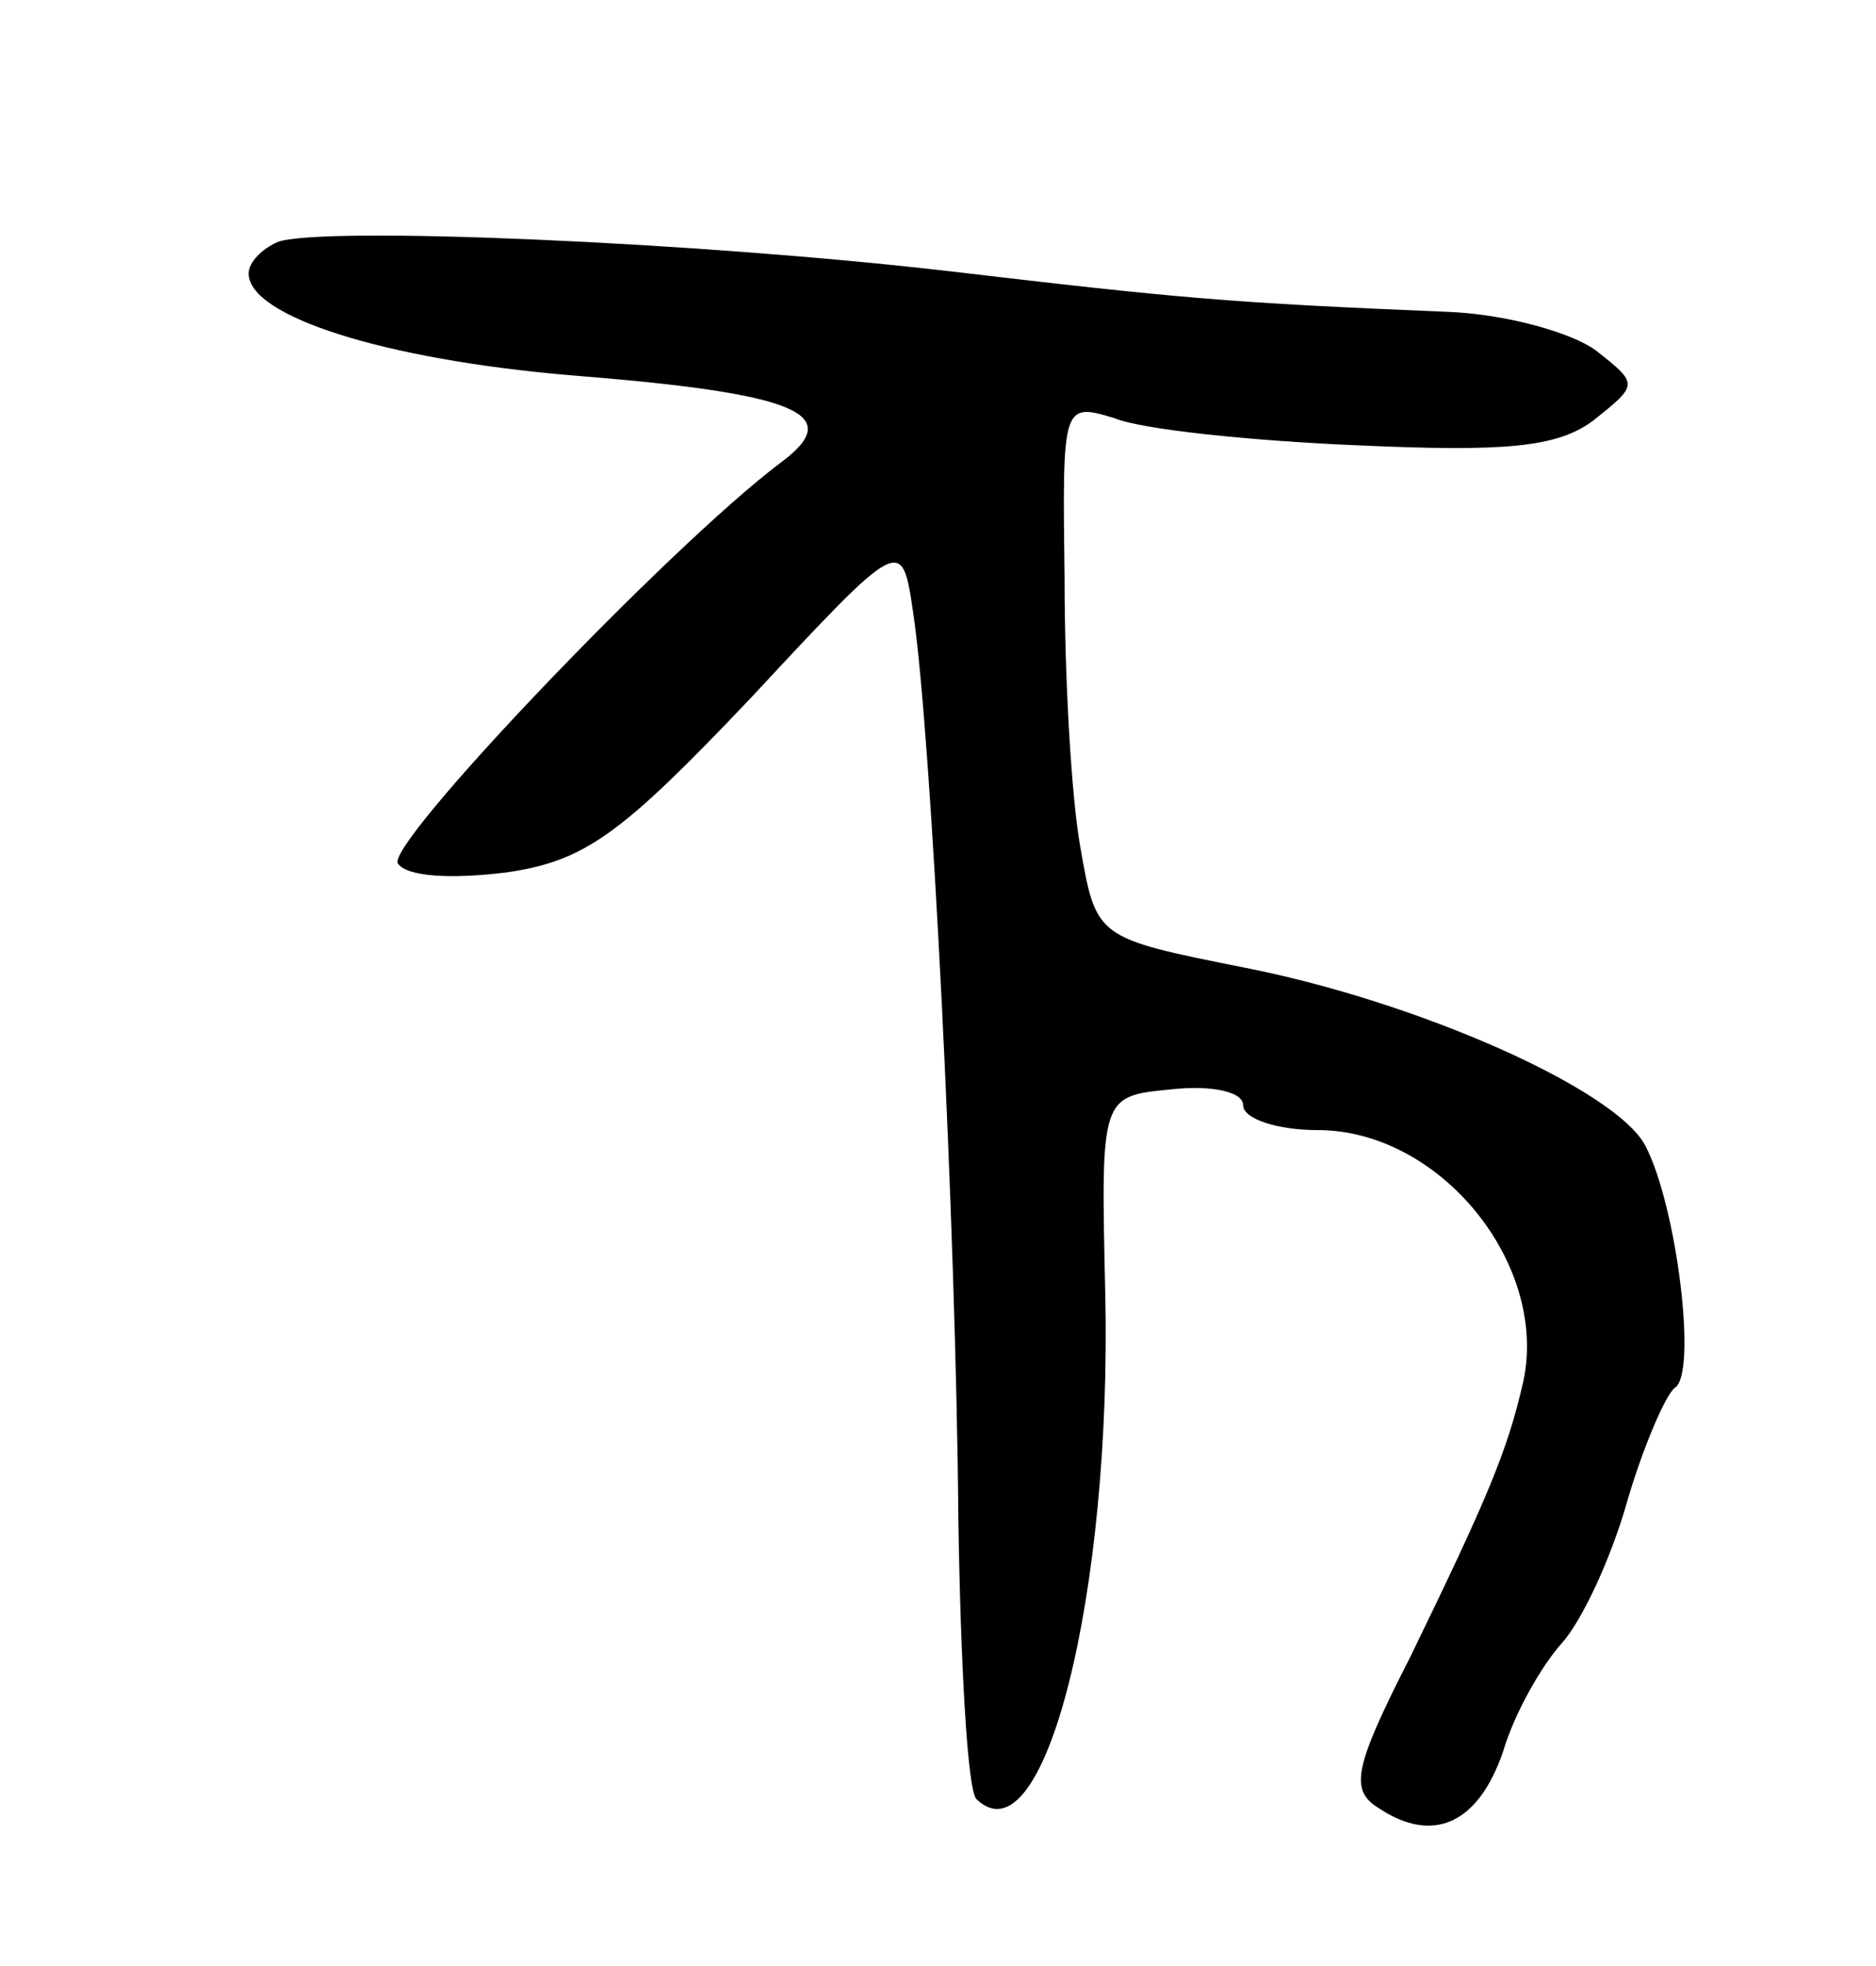 <svg version="1.0" xmlns="http://www.w3.org/2000/svg"
 width="83pt" height="87pt" viewBox="0 0 83 87"
 preserveAspectRatio="xMidYMid meet">
<g transform="translate(0,87) scale(0.1,-0.1)"
fill="#000000" stroke="none">
<path d="M123 763 c-7 -3 -13 -9 -13 -14 0 -19 60 -38 142 -45 101 -8 123 -17
93 -39 -49 -37 -174 -168 -169 -177 4 -6 24 -7 48 -4 35 5 51 17 108 77 67 72
67 72 72 38 8 -53 19 -272 20 -401 1 -64 4 -120 8 -124 30 -29 60 91 57 224
-2 87 -2 87 29 90 18 2 32 -1 32 -7 0 -6 15 -11 33 -11 54 0 102 -59 91 -111
-7 -31 -16 -52 -50 -122 -25 -49 -27 -59 -14 -67 24 -16 44 -7 55 25 5 17 17
38 26 48 9 10 22 38 29 63 7 24 17 47 21 50 10 6 1 80 -13 107 -13 25 -101 64
-178 79 -65 13 -65 13 -72 53 -4 22 -7 75 -7 119 -1 77 -1 78 22 71 12 -5 60
-10 107 -12 66 -3 89 -1 105 11 20 16 20 16 1 31 -11 8 -40 16 -65 17 -97 4
-119 6 -221 18 -112 13 -277 20 -297 13z"/>
</g>
</svg>

